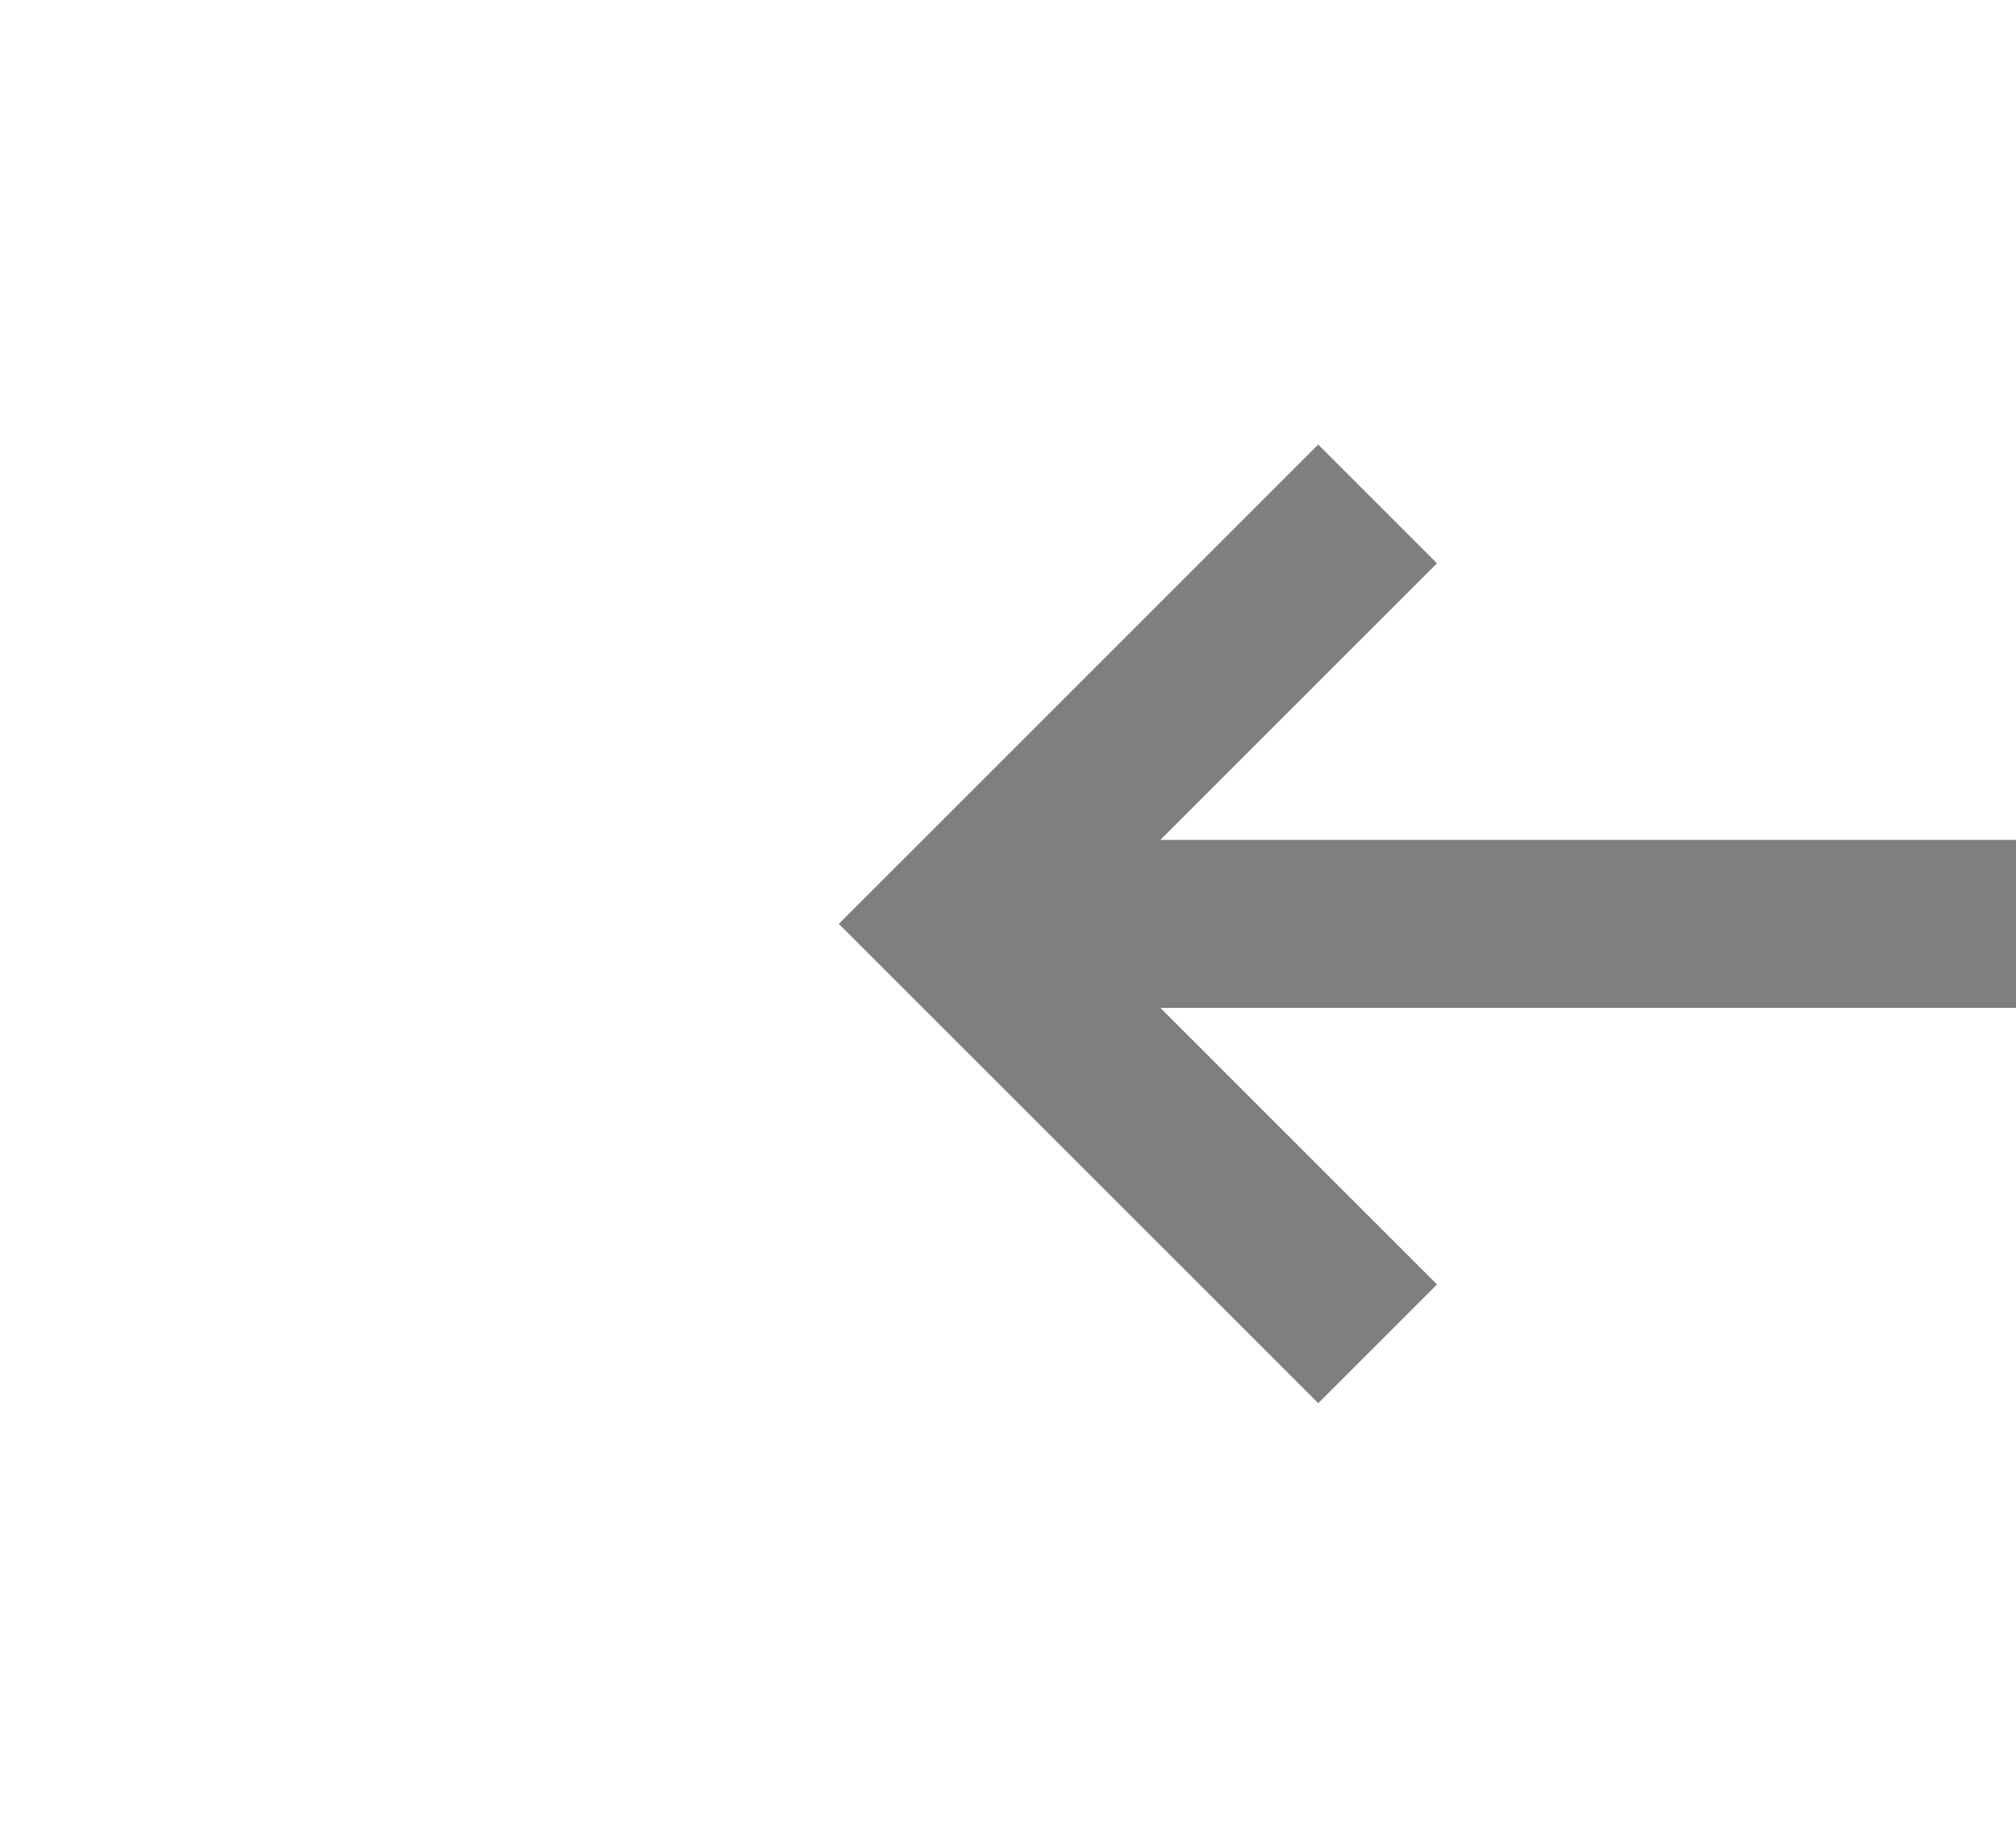 ﻿<?xml version="1.0" encoding="utf-8"?>
<svg version="1.1" xmlns:xlink="http://www.w3.org/1999/xlink" width="24px" height="22px" preserveAspectRatio="xMinYMid meet" viewBox="186 373  24 20" xmlns="http://www.w3.org/2000/svg">
  <g transform="matrix(-1 0 0 -1 396 766 )">
    <path d="M 192.893 378.707  L 197.186 383  L 192.893 387.293  L 194.307 388.707  L 199.307 383.707  L 200.014 383  L 199.307 382.293  L 194.307 377.293  L 192.893 378.707  Z " fill-rule="nonzero" fill="#7f7f7f" stroke="none" />
    <path d="M 0 383  L 198 383  " stroke-width="2" stroke-dasharray="18,8" stroke="#7f7f7f" fill="none" />
  </g>
</svg>